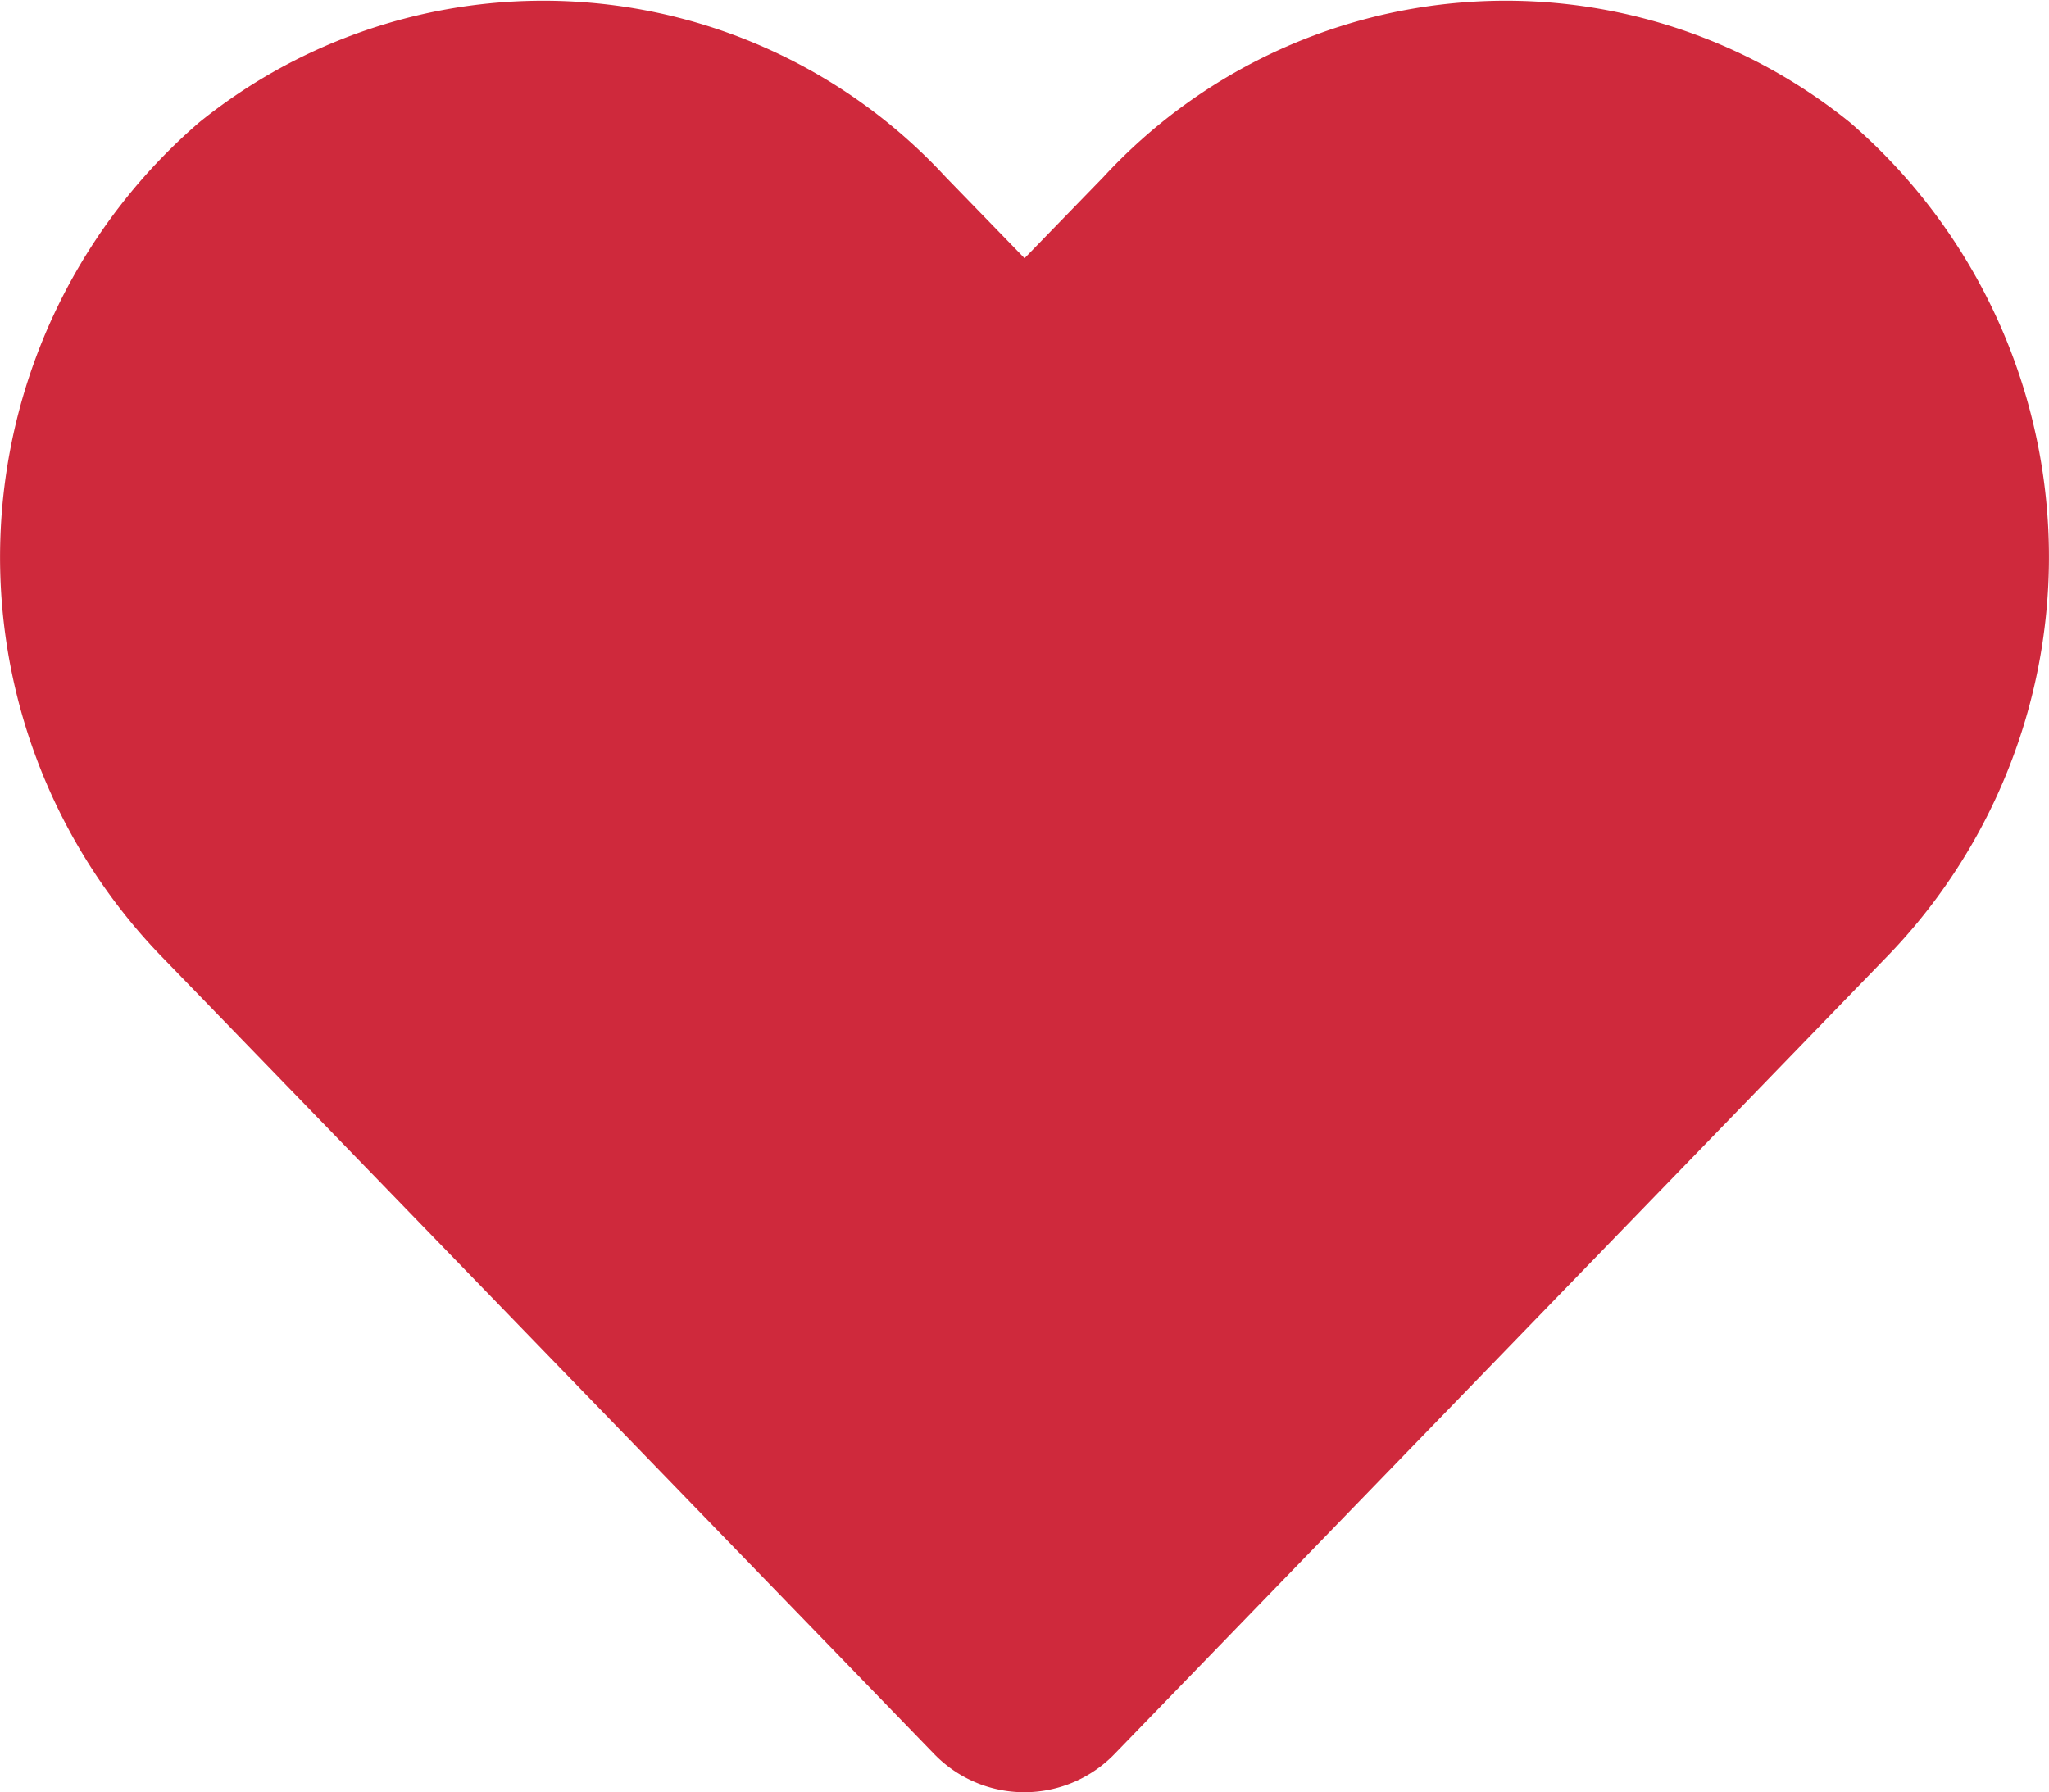 <svg xmlns="http://www.w3.org/2000/svg" width="19.039" height="16.658" viewBox="0 0 19.039 16.658">
  <path id="heart-solid" d="M17.178,33.106a5.085,5.085,0,0,0-6.938.506l-.733.755-.733-.755a5.085,5.085,0,0,0-6.938-.506,5.339,5.339,0,0,0-.368,7.73l7.195,7.429a1.166,1.166,0,0,0,1.684,0l7.195-7.429A5.336,5.336,0,0,0,17.178,33.106Z" transform="translate(0.013 -31.967)" fill="#cf293c"/>
</svg>
